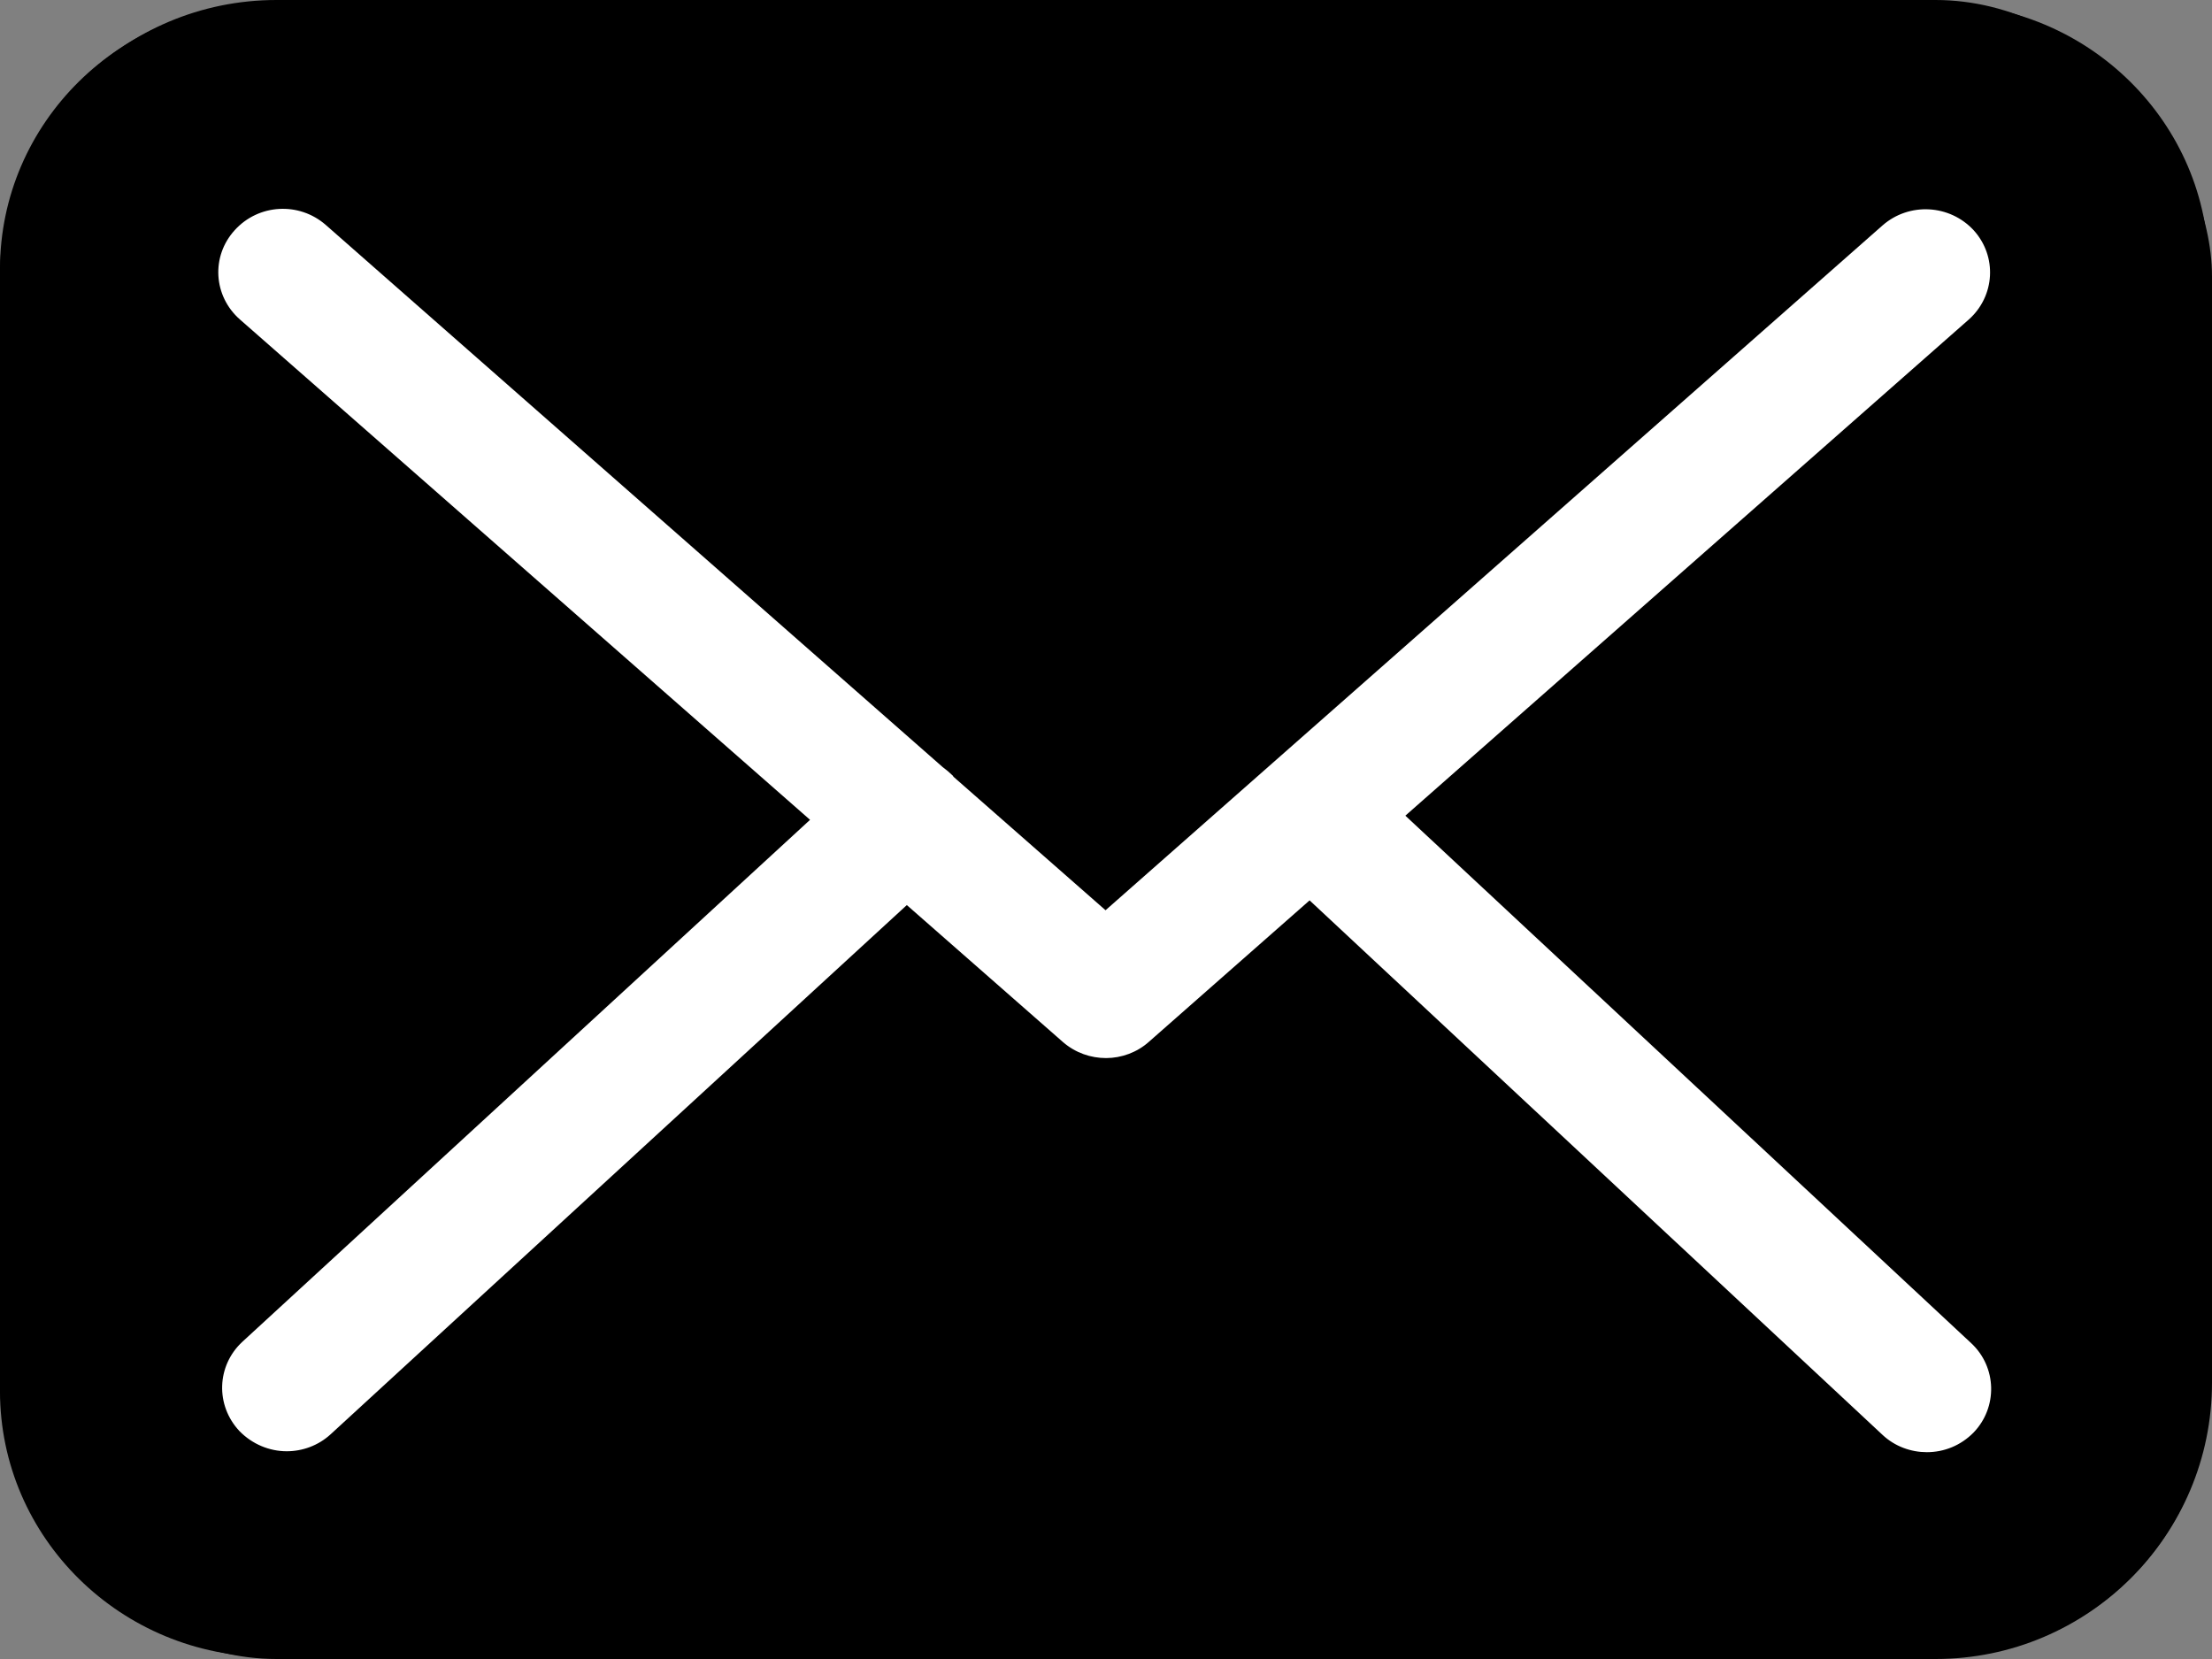 
<svg width="24px" height="18px" viewBox="0 0 24 18" version="1.1" xmlns="http://www.w3.org/2000/svg" xmlns:xlink="http://www.w3.org/1999/xlink">
    <rect x="0" y="0" width="24" height="18" fill="#808080" stroke="none"/>
    <!-- Generator: Sketch 50.2 (55047) - http://www.bohemiancoding.com/sketch -->
    <desc>Created with Sketch.</desc>
    <defs></defs>
    <g id="Page-1" stroke="none" stroke-width="1" fill="none" fill-rule="evenodd">
        <g id="Desktop" transform="translate(-188, -911)">
            <g id="Body" transform="translate(109, 475)">
                <g id="Contact" transform="translate(3, 221)">
                    <g id="Email-contact" transform="translate(76, 213)">
                        <g id="envelope" transform="translate(0, 2)">
                            <rect id="Rectangle-6" fill="#000000" x="0" y="0" width="24" height="18" rx="3"></rect>
                            <path d="M21.04,0.037 L2.931,0.037 C1.314,0.037 0,1.329 0,2.92 L0,15.095 C0,16.685 1.314,17.978 2.931,17.978 L21.035,17.978 C22.651,17.978 23.965,16.685 23.965,15.095 L23.965,2.924 C23.97,1.334 22.656,0.037 21.04,0.037 Z M22.631,15.095 C22.631,15.959 21.917,16.661 21.04,16.661 L2.931,16.661 C2.053,16.661 1.339,15.959 1.339,15.095 L1.339,2.924 C1.339,2.061 2.053,1.359 2.931,1.359 L21.035,1.359 C21.912,1.359 22.626,2.061 22.626,2.924 L22.626,15.095 L22.631,15.095 Z" id="Shape" fill="#000000" fill-rule="nonzero"></path>
                            <path d="M15.248,8.85 L21.361,3.467 C21.646,3.213 21.672,2.781 21.413,2.497 C21.154,2.218 20.715,2.192 20.425,2.446 L11.995,9.876 L10.351,8.433 C10.346,8.428 10.34,8.423 10.34,8.418 C10.304,8.383 10.268,8.352 10.227,8.322 L3.535,2.441 C3.245,2.187 2.805,2.212 2.547,2.497 C2.288,2.781 2.314,3.213 2.604,3.467 L8.789,8.895 L2.63,14.558 C2.35,14.817 2.335,15.248 2.599,15.528 C2.738,15.67 2.924,15.746 3.111,15.746 C3.281,15.746 3.452,15.685 3.586,15.563 L9.839,9.82 L11.535,11.308 C11.67,11.424 11.835,11.48 12.001,11.48 C12.166,11.48 12.337,11.419 12.466,11.303 L14.209,9.769 L20.425,15.568 C20.56,15.695 20.736,15.756 20.906,15.756 C21.092,15.756 21.273,15.685 21.413,15.543 C21.677,15.269 21.666,14.832 21.387,14.573 L15.248,8.85 Z" id="Shape" fill="#FFFFFF" fill-rule="nonzero"></path>
                        </g>
                    </g>
                </g>
            </g>
        </g>
    </g>
</svg>